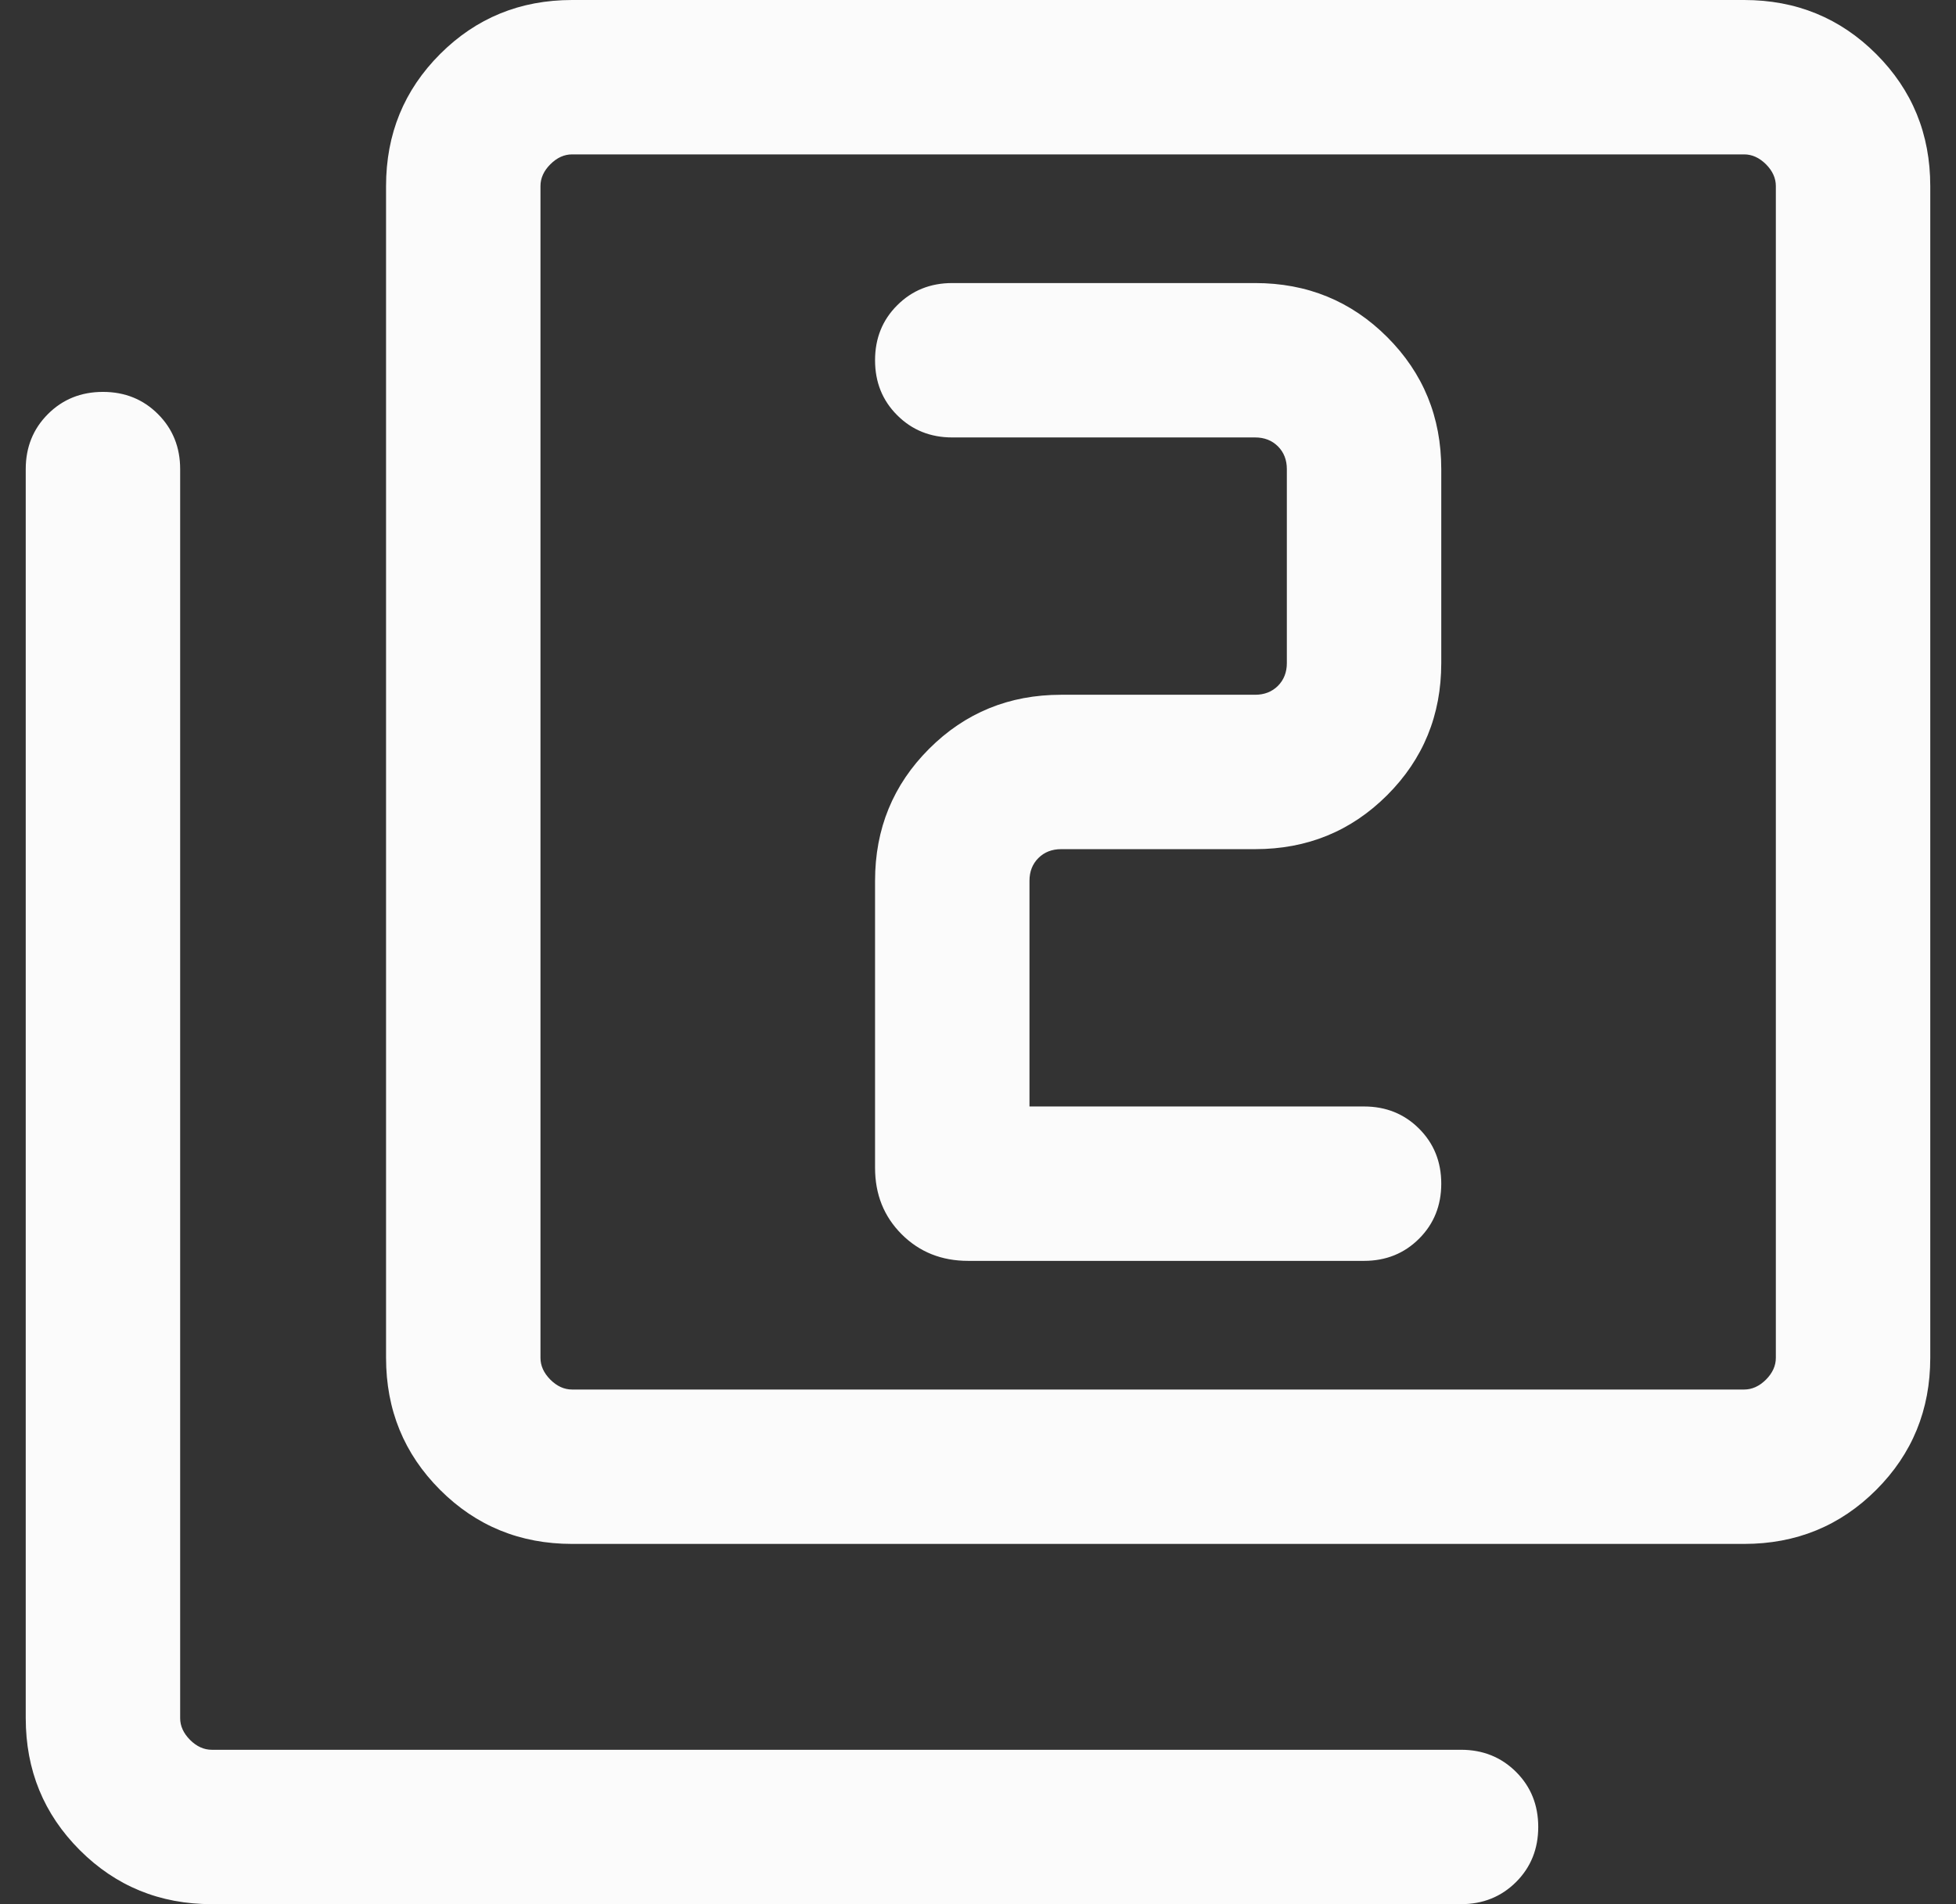 <svg width="38" height="37" viewBox="0 0 38 37" fill="none" xmlns="http://www.w3.org/2000/svg">
<rect x="0" y="0" width="38" height="37" fill="#333333" stroke="none"/>
<path d="M20 21.5V17.115C20 16.936 20.058 16.788 20.173 16.673C20.288 16.558 20.436 16.5 20.615 16.5H24.384C25.395 16.5 26.25 16.15 26.95 15.45C27.65 14.75 28 13.895 28 12.885V9.115C28 8.105 27.65 7.25 26.95 6.55C26.25 5.85 25.395 5.5 24.384 5.5H18.5C18.074 5.5 17.718 5.644 17.431 5.931C17.143 6.218 17 6.574 17 7C17 7.426 17.143 7.782 17.431 8.069C17.718 8.356 18.074 8.5 18.5 8.5H24.384C24.564 8.5 24.711 8.558 24.827 8.673C24.942 8.788 25 8.936 25 9.115V12.885C25 13.064 24.942 13.211 24.827 13.327C24.711 13.442 24.564 13.5 24.384 13.5H20.615C19.605 13.5 18.75 13.85 18.05 14.55C17.35 15.25 17 16.105 17 17.115V22.692C17 23.208 17.172 23.638 17.517 23.983C17.862 24.328 18.292 24.5 18.808 24.5H26.5C26.925 24.5 27.282 24.356 27.569 24.069C27.856 23.782 28 23.426 28 23C28 22.574 27.856 22.218 27.569 21.931C27.282 21.644 26.925 21.5 26.5 21.5H20ZM11.115 30C10.105 30 9.25 29.65 8.55 28.95C7.85 28.25 7.5 27.395 7.5 26.384V3.615C7.5 2.605 7.85 1.75 8.55 1.05C9.25 0.35 10.105 0 11.115 0H33.884C34.895 0 35.75 0.35 36.45 1.05C37.15 1.75 37.5 2.605 37.5 3.615V26.384C37.5 27.395 37.15 28.25 36.45 28.95C35.75 29.65 34.895 30 33.884 30H11.115ZM11.115 27H33.884C34.038 27 34.179 26.936 34.308 26.808C34.436 26.679 34.5 26.538 34.5 26.384V3.615C34.5 3.462 34.436 3.32 34.308 3.192C34.179 3.064 34.038 3 33.884 3H11.115C10.961 3 10.82 3.064 10.692 3.192C10.564 3.32 10.5 3.462 10.5 3.615V26.384C10.5 26.538 10.564 26.679 10.692 26.808C10.82 26.936 10.961 27 11.115 27ZM4.115 37C3.105 37 2.25 36.65 1.55 35.95C0.85 35.25 0.5 34.395 0.5 33.385V9.115C0.5 8.69 0.644 8.333 0.931 8.046C1.218 7.759 1.574 7.615 2 7.615C2.426 7.615 2.782 7.759 3.069 8.046C3.356 8.333 3.5 8.69 3.5 9.115V33.385C3.5 33.538 3.564 33.679 3.692 33.808C3.82 33.936 3.962 34 4.115 34H28.384C28.81 34 29.166 34.144 29.454 34.431C29.741 34.718 29.884 35.074 29.884 35.5C29.884 35.925 29.741 36.282 29.454 36.569C29.166 36.856 28.81 37 28.384 37H4.115Z" fill="#FBFBFB"/>
</svg>

